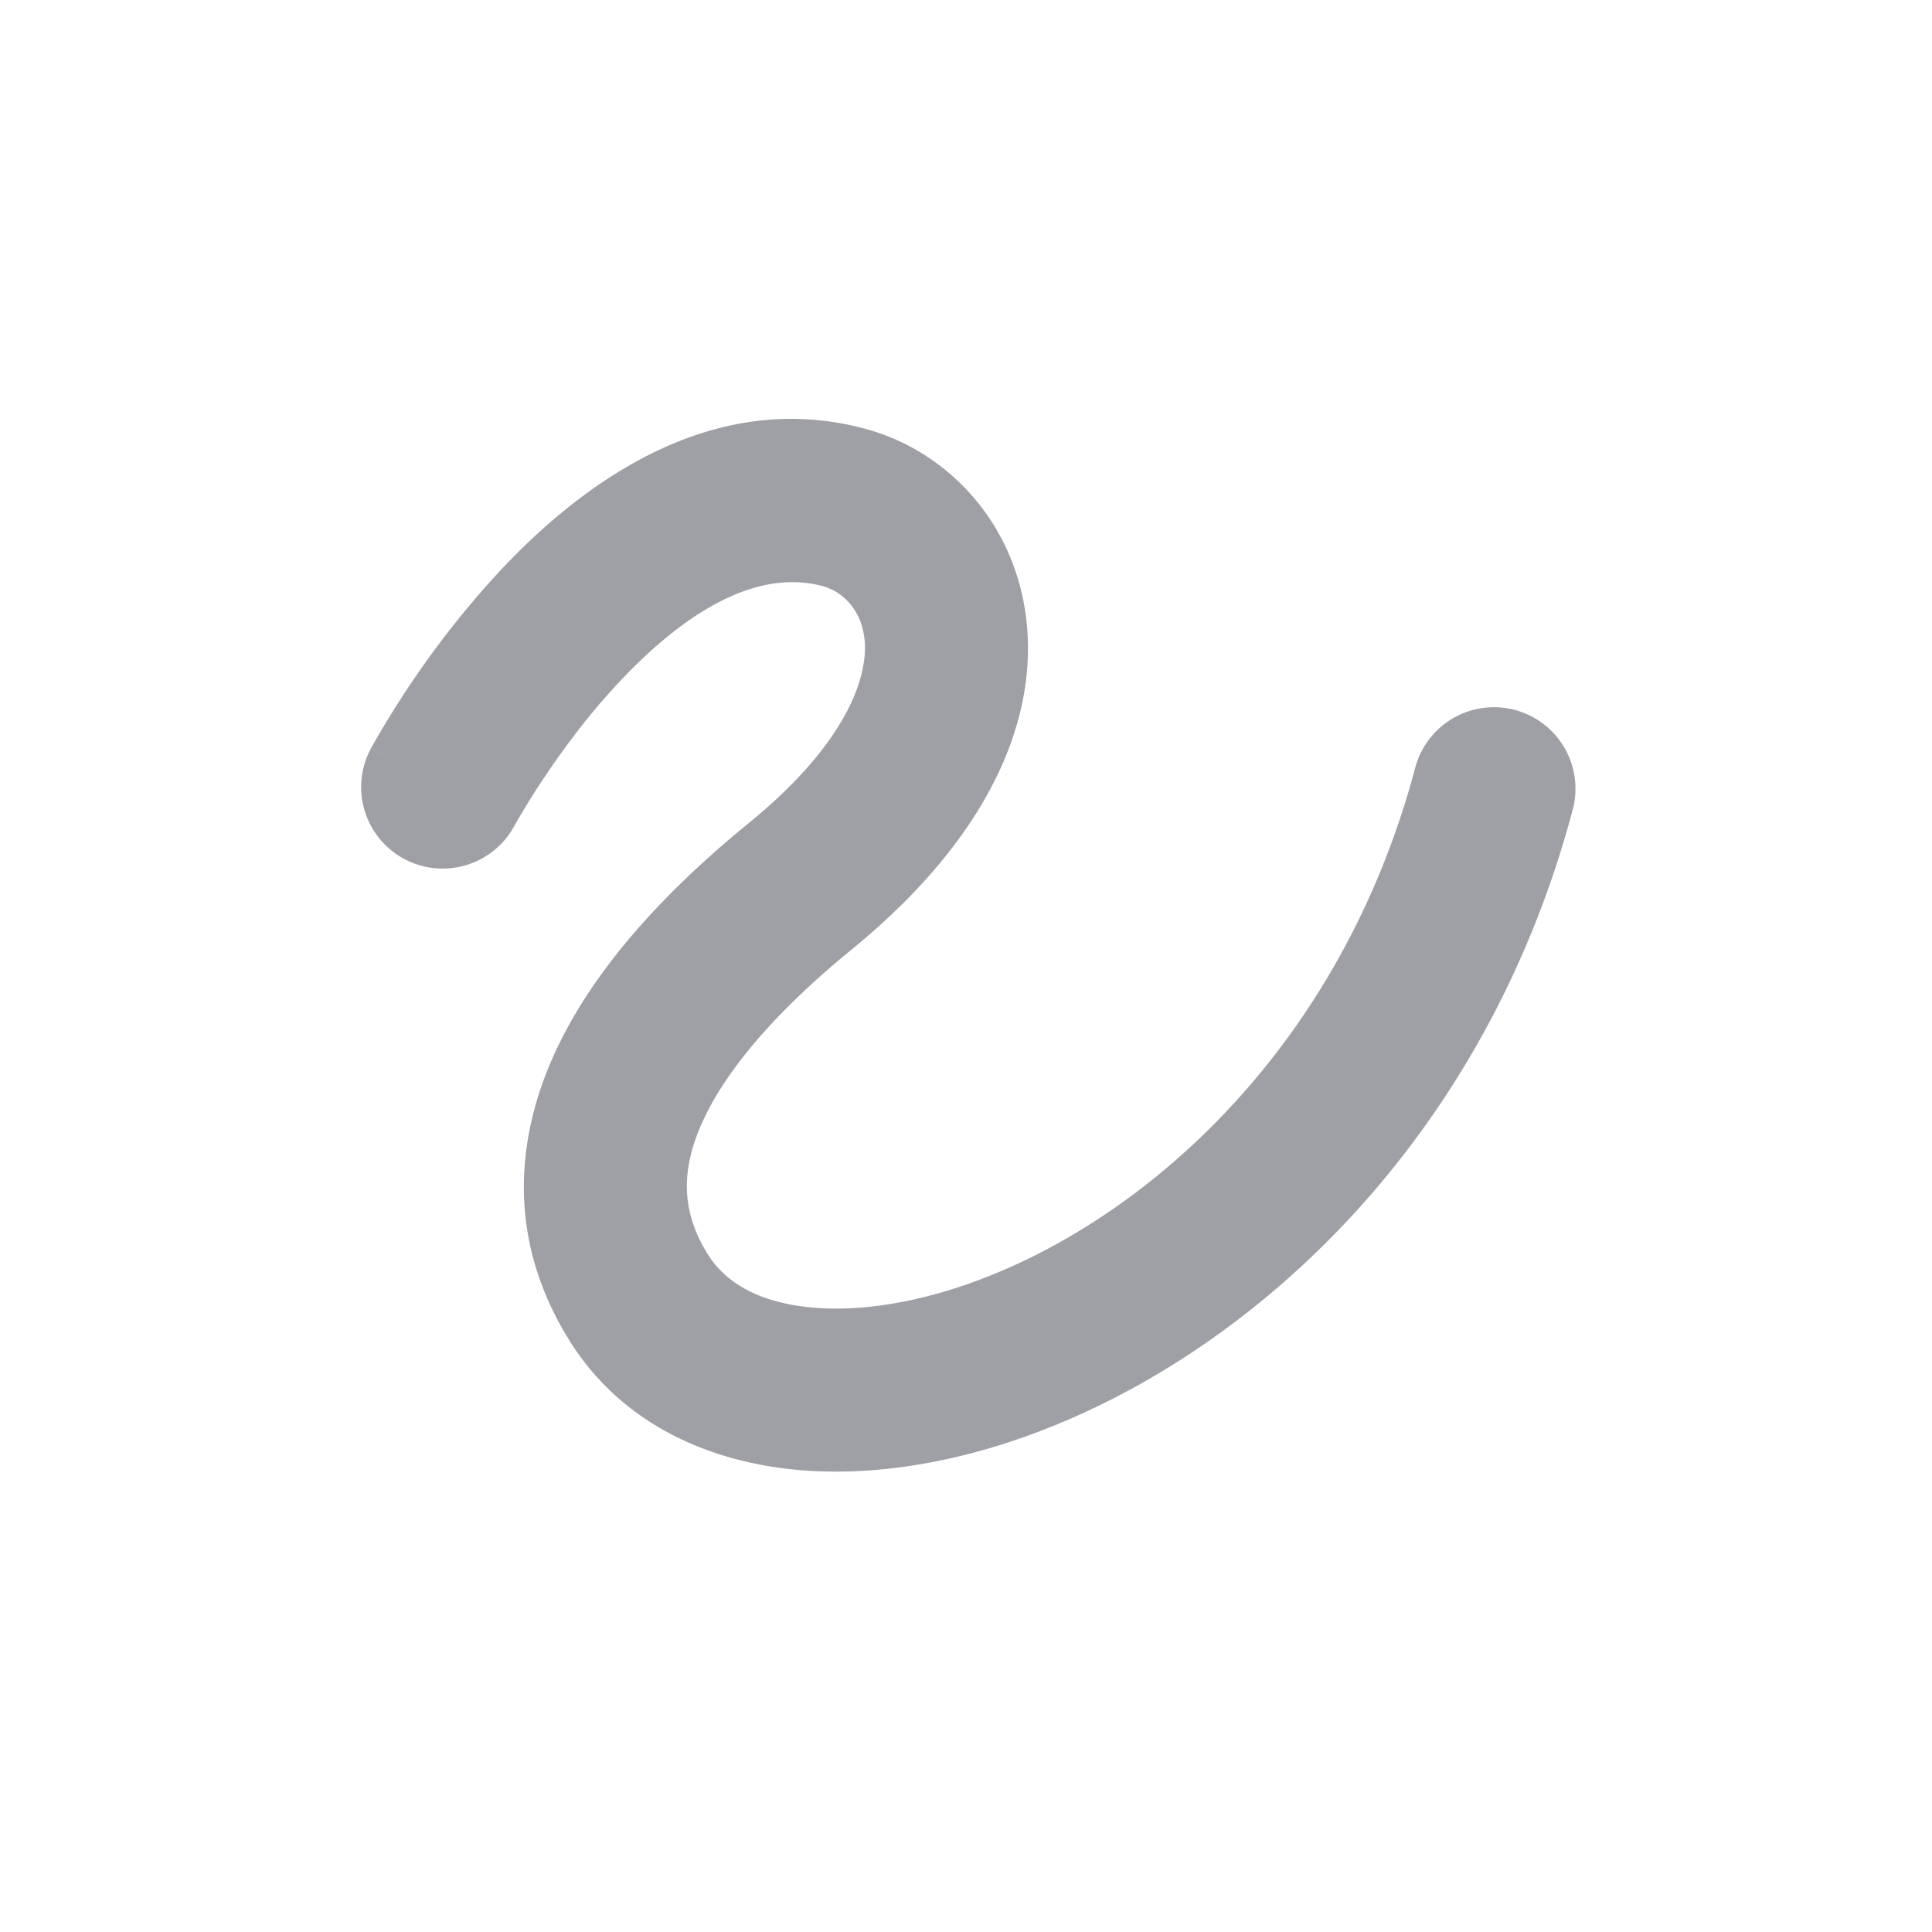 <svg width="32" height="32" fill="none" xmlns="http://www.w3.org/2000/svg"><path fill-rule="evenodd" clip-rule="evenodd" d="M8.522 13.674l.003-.005.02-.035a12.669 12.669 0 01.44-.712c.31-.47.752-1.075 1.287-1.642 1.16-1.23 2.32-1.85 3.354-1.572.336.09.67.411.699.952.027.545-.264 1.62-1.925 2.974-1.154.942-2.39 2.166-3.105 3.587-.75 1.49-.95 3.267.157 5.014.875 1.38 2.36 2.017 3.905 2.123 1.537.105 3.247-.294 4.883-1.095 3.286-1.608 6.516-4.952 7.817-9.882a1.35 1.35 0 00-2.61-.689c-1.092 4.138-3.78 6.866-6.394 8.146-1.314.643-2.55.892-3.512.826-.955-.066-1.52-.42-1.808-.874-.486-.766-.455-1.505-.027-2.355.462-.918 1.354-1.854 2.401-2.709 2.038-1.662 3.002-3.486 2.914-5.204-.088-1.722-1.24-3.03-2.694-3.421-2.607-.7-4.768.997-6.02 2.327a15.232 15.232 0 00-1.574 2.002 15.314 15.314 0 00-.576.942l-.01.018-.003.006v.002c-.001 0-.002.001 1.188.639l-1.19-.638a1.35 1.35 0 102.38 1.275z" fill="#9FA0A5"/></svg>